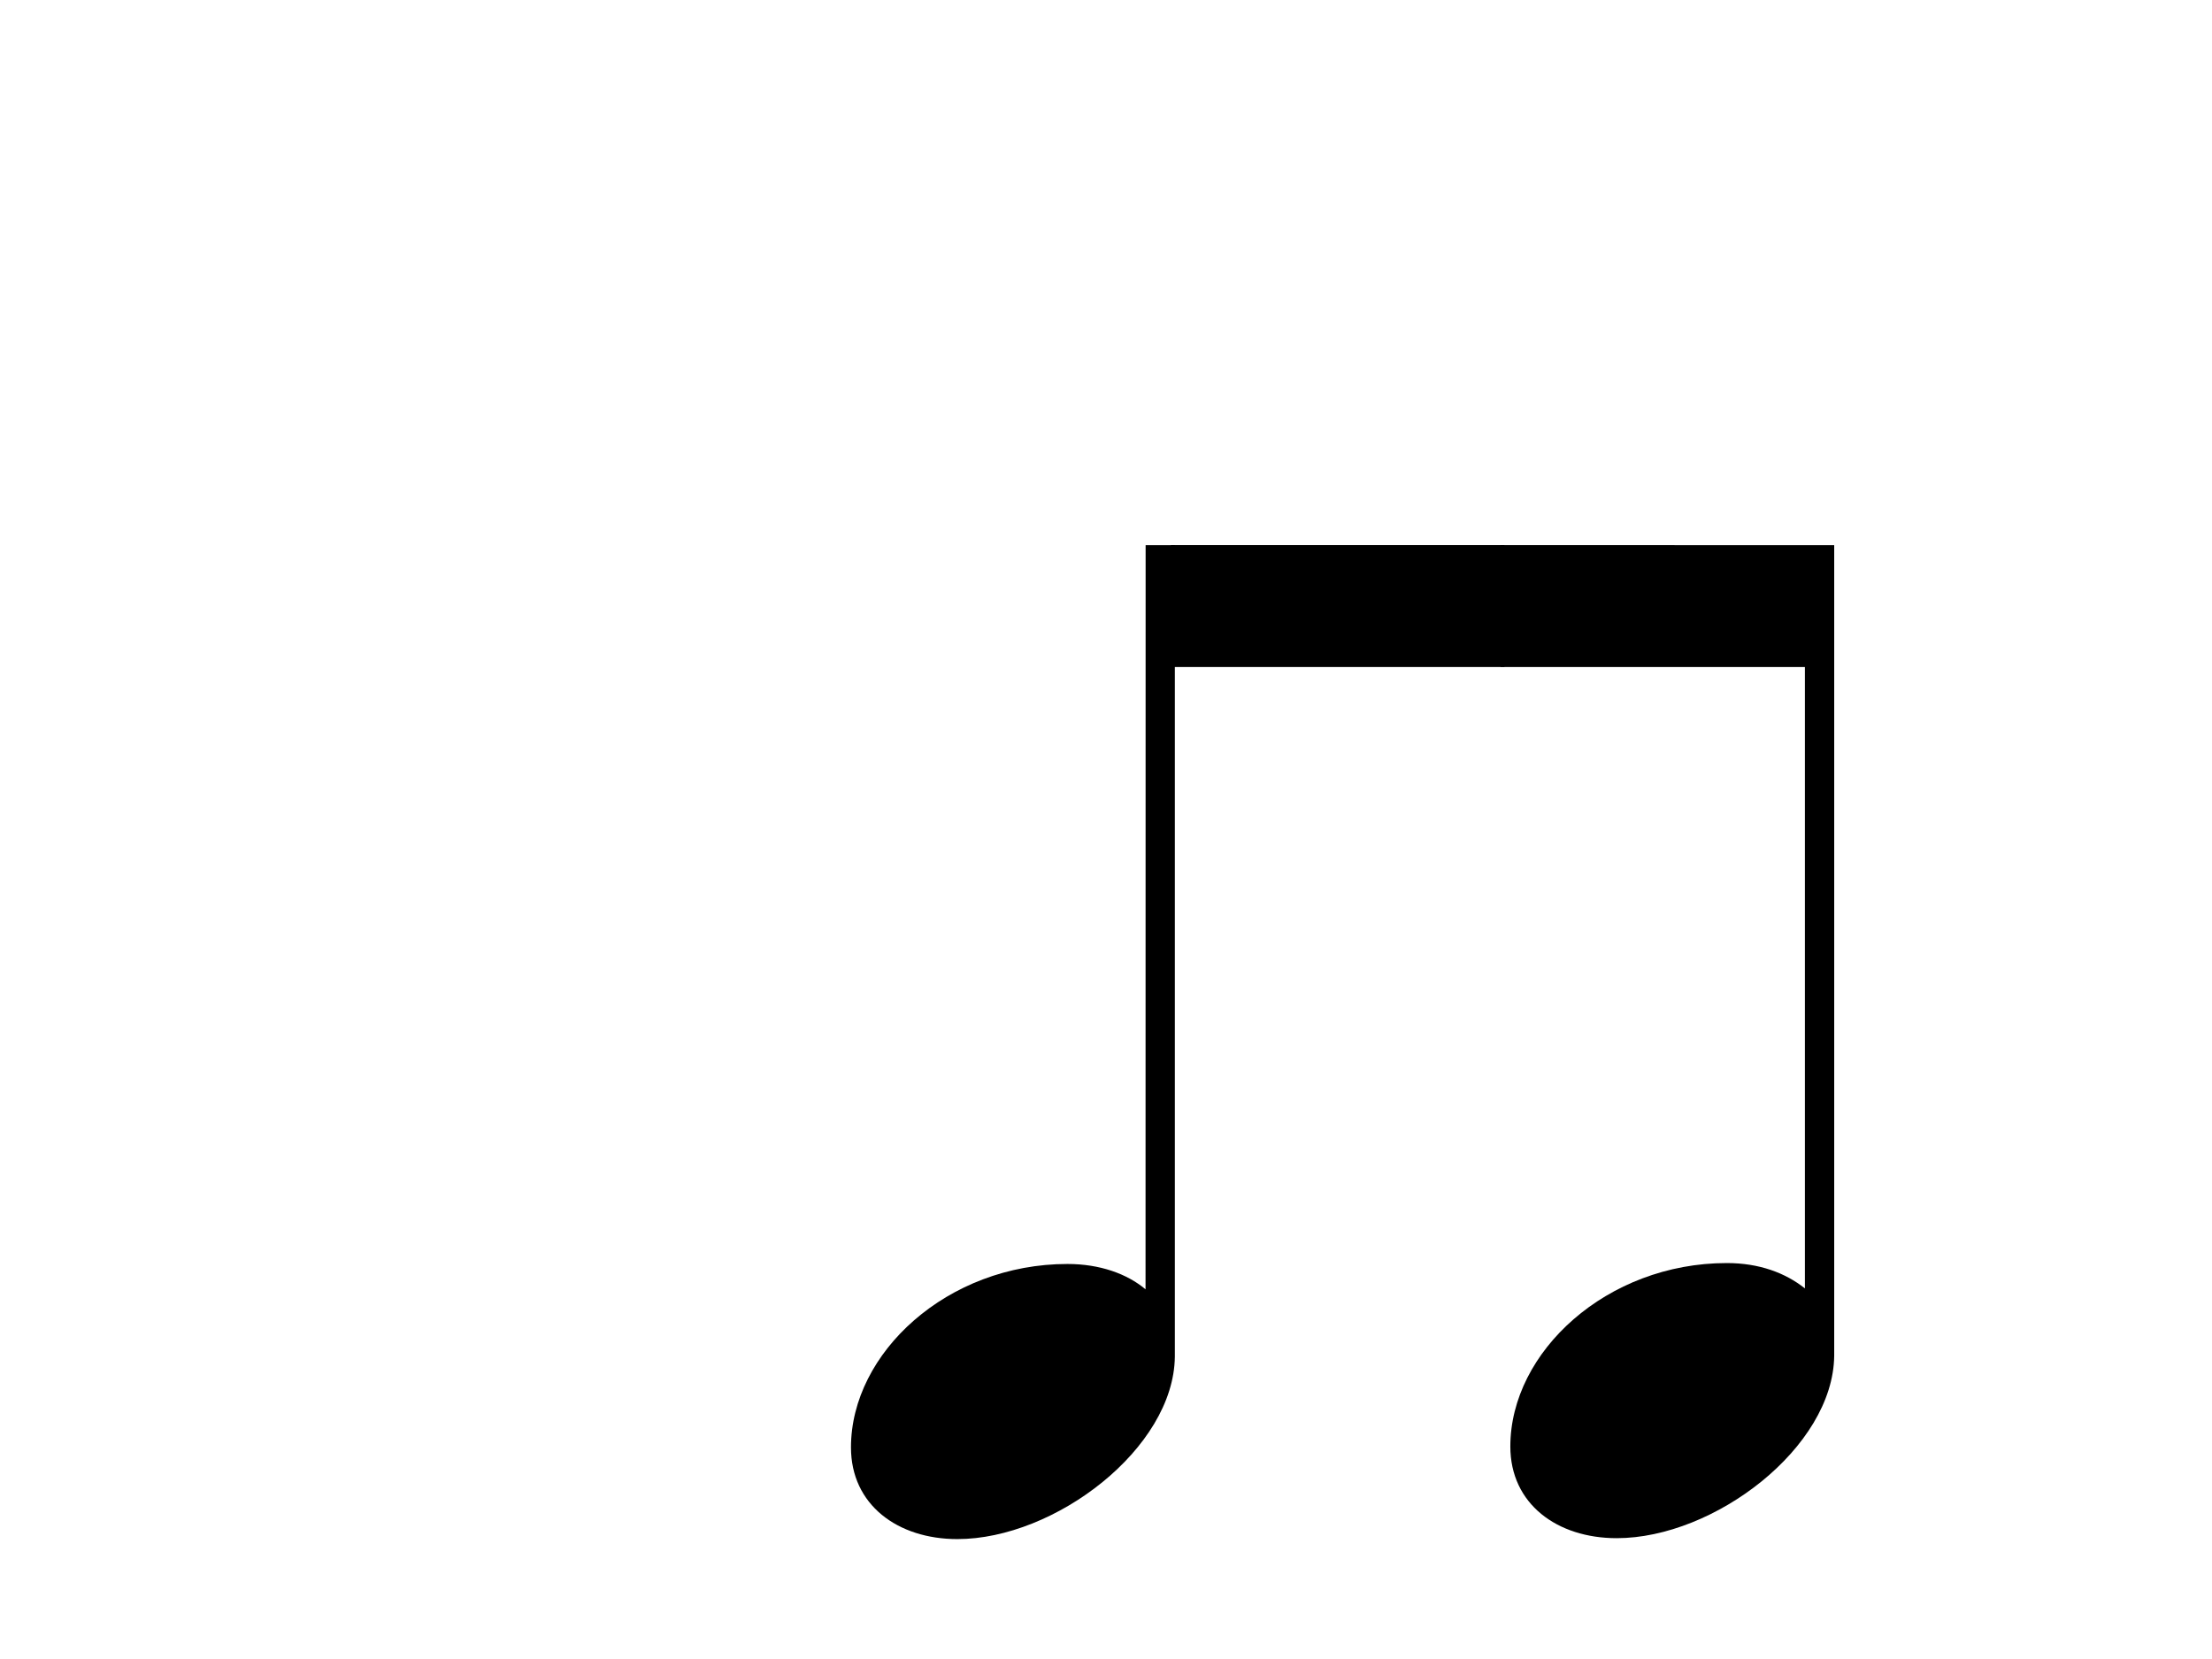 <?xml version="1.0" encoding="UTF-8" standalone="no"?>
<svg
   xmlns:dc="http://purl.org/dc/elements/1.1/"
   xmlns:cc="http://creativecommons.org/ns#"
   xmlns:rdf="http://www.w3.org/1999/02/22-rdf-syntax-ns#"
   xmlns:svg="http://www.w3.org/2000/svg"
   xmlns="http://www.w3.org/2000/svg"
   xmlns:sodipodi="http://sodipodi.sourceforge.net/DTD/sodipodi-0.dtd"
   xmlns:inkscape="http://www.inkscape.org/namespaces/inkscape"
   width="24mm"
   height="18mm"
   viewBox="0 0 24 18"
   version="1.1"
   id="svg8"
   sodipodi:docname="straight.svg"
   inkscape:version="1.0.2 (e86c870879, 2021-01-15)">
  <defs
     id="defs2" />
  <sodipodi:namedview
     id="base"
     pagecolor="#ffffff"
     bordercolor="#666666"
     borderopacity="1.0"
     inkscape:pageopacity="0.0"
     inkscape:pageshadow="2"
     inkscape:zoom="5.6"
     inkscape:cx="31.173745"
     inkscape:cy="40.484293"
     inkscape:document-units="mm"
     inkscape:current-layer="layer1"
     inkscape:document-rotation="0"
     showgrid="false"
     fit-margin-top="0"
     fit-margin-left="0"
     fit-margin-right="0"
     fit-margin-bottom="0"
     inkscape:window-width="1920"
     inkscape:window-height="1024"
     inkscape:window-x="1920"
     inkscape:window-y="0"
     inkscape:window-maximized="1" />
  <g
     inkscape:label="Layer 1"
     inkscape:groupmode="layer"
     id="layer1"
     transform="translate(-126.152,-58.88)">
    <g
       aria-label=""
       id="text96"
       style="font-style:normal;font-weight:normal;font-size:10.583px;line-height:125%;font-family:sans-serif;letter-spacing:0px;word-spacing:0px;fill:#000000;fill-opacity:1;stroke:none;stroke-width:0.265px;stroke-linecap:butt;stroke-linejoin:miter;stroke-opacity:1">
      <path
         d="m 138.581,72.869 c -0.201,-0.169 -0.497,-0.275 -0.847,-0.275 -1.302,0 -2.349,0.963 -2.349,1.99 0,0.624 0.508,0.995 1.154,0.995 1.058,0 2.349,-0.984 2.36,-1.979 v -8.805 h -0.317 z"
         style="stroke-width:0.265px"
         id="path111" />
      <path
         d="m 142.475,64.794 h -3.619 v 1.323 h 3.619 z"
         style="stroke-width:0.265px"
         id="path113" />
      <path
         d="m 142.433,64.794 v 1.323 h 3.302 v 6.742 c -0.212,-0.169 -0.497,-0.275 -0.847,-0.275 -1.302,0 -2.349,0.963 -2.349,1.99 0,0.624 0.508,0.995 1.154,0.995 1.058,0 2.349,-0.984 2.36,-1.979 v -8.795 z"
         style="stroke-width:0.265px"
         id="path115" />
    </g>
  </g>
</svg>
